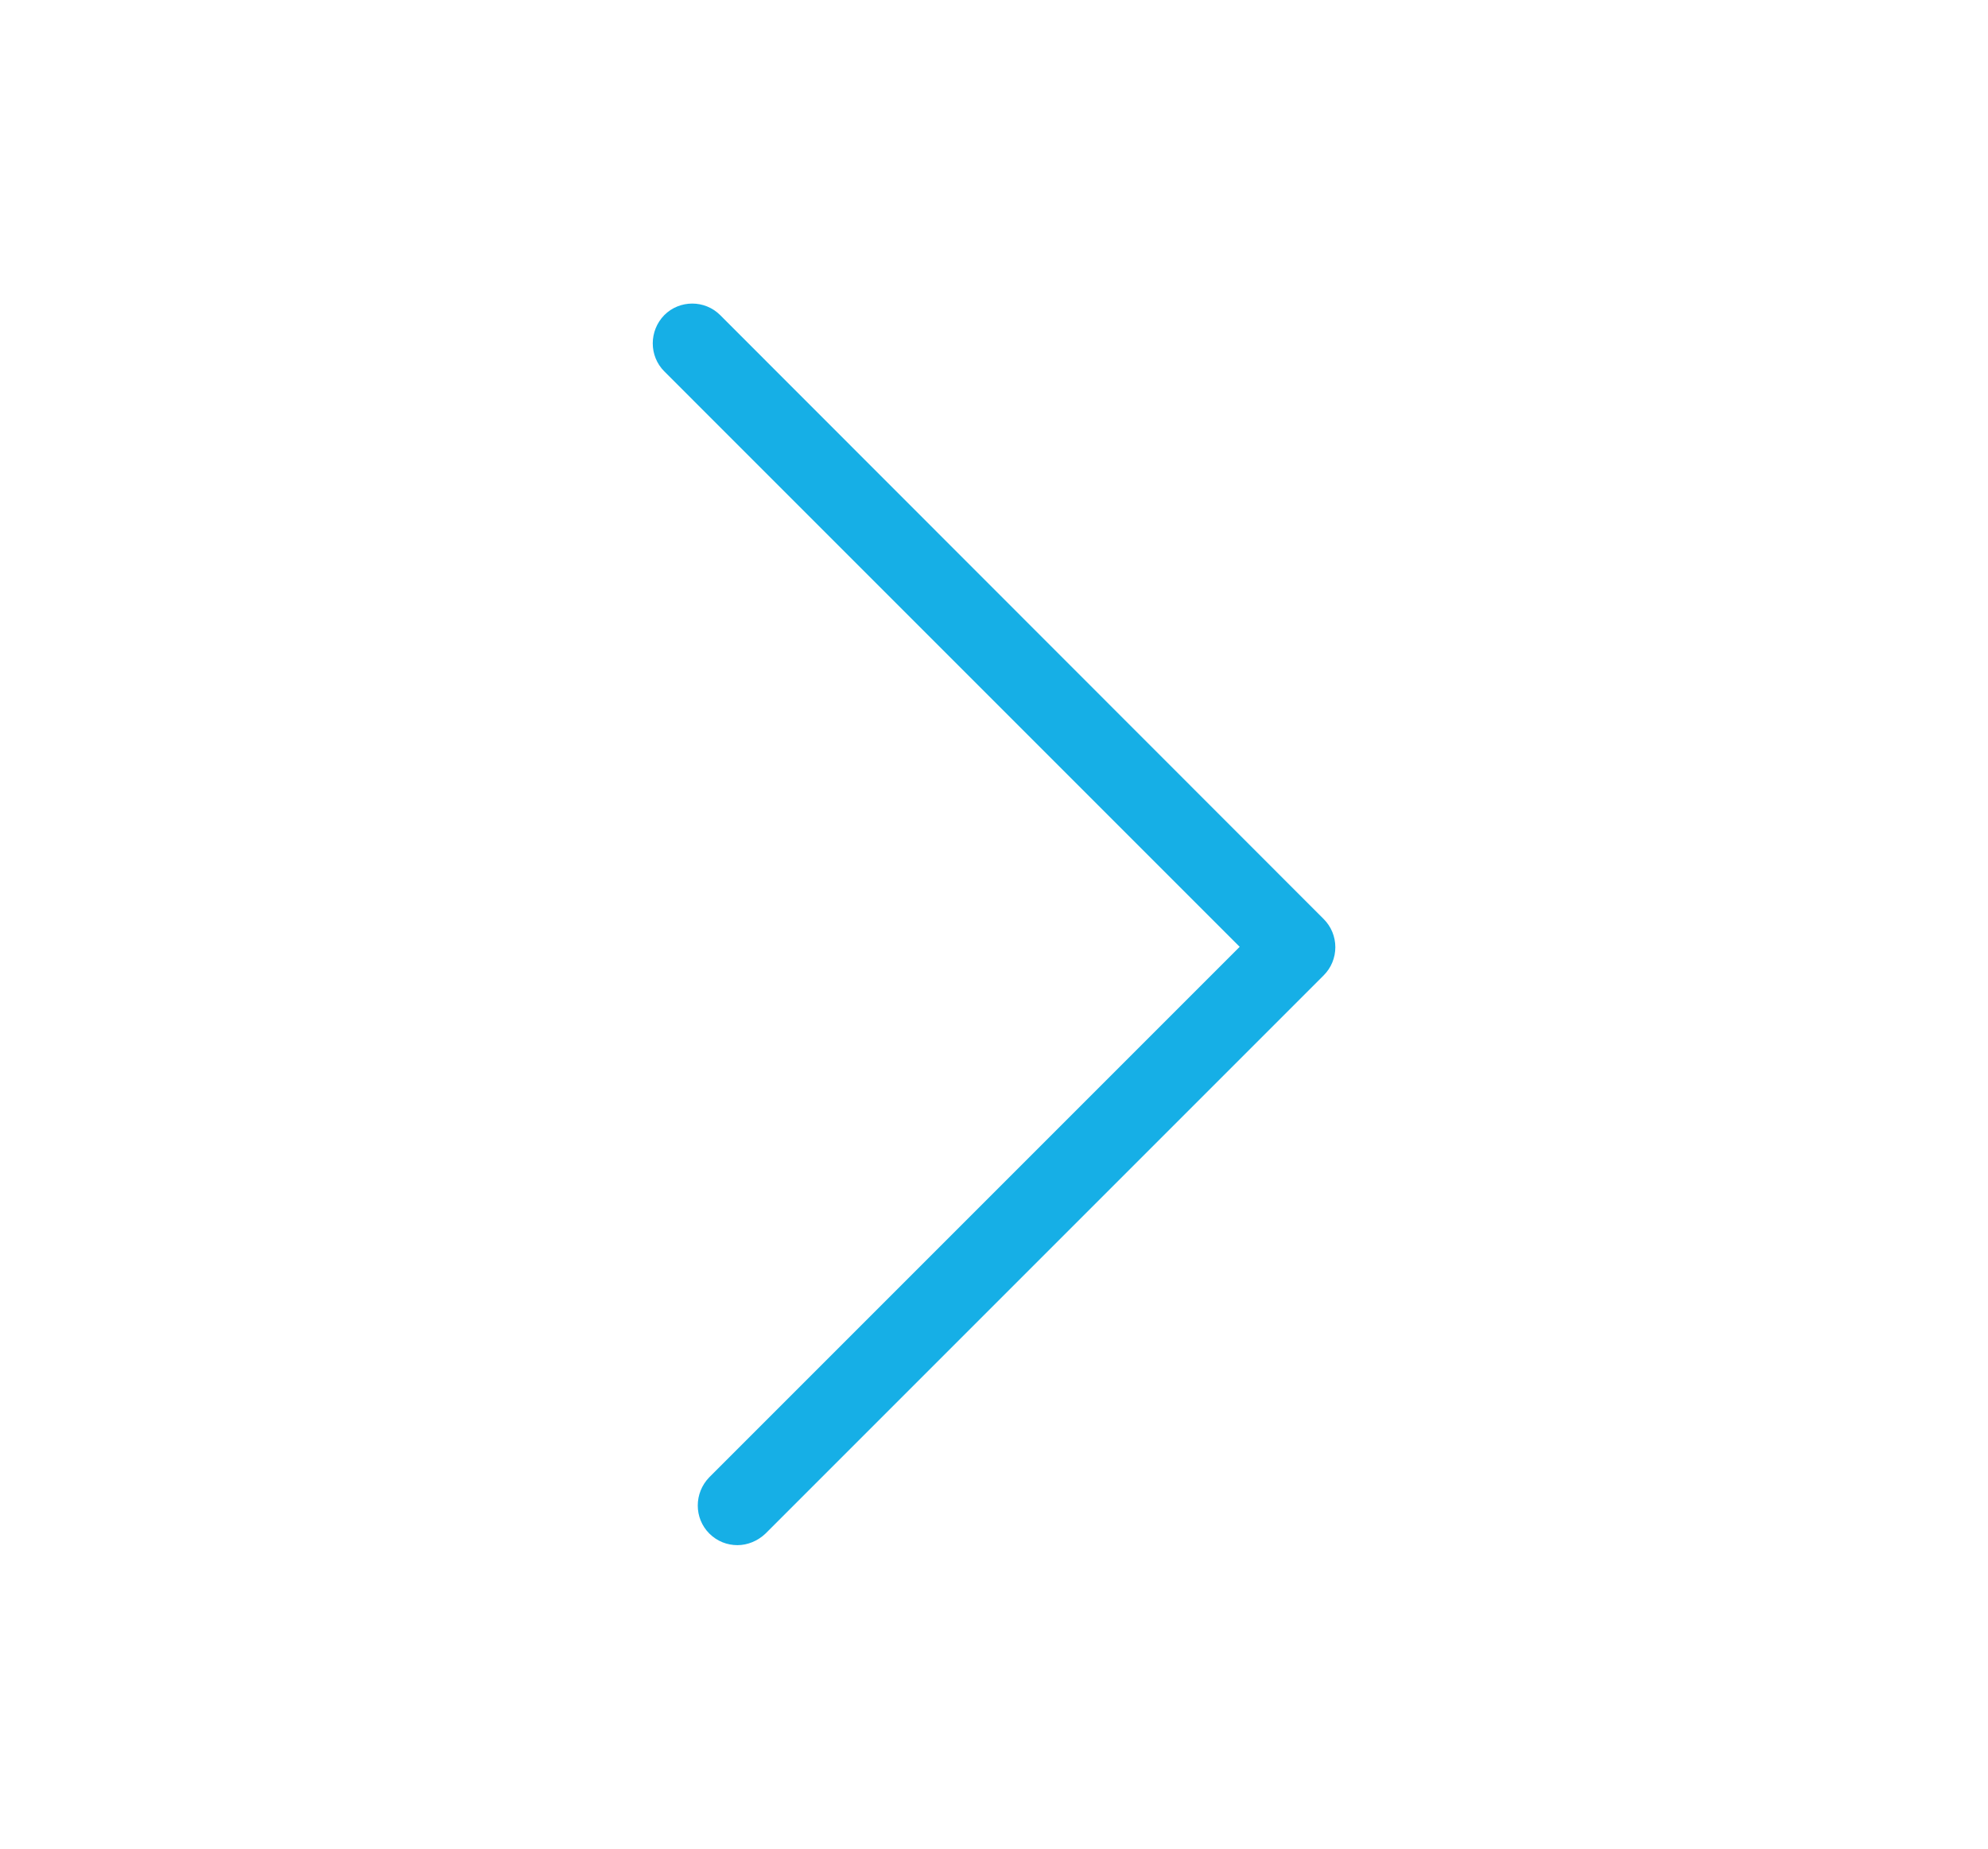 <?xml version="1.0" encoding="utf-8"?>
<!-- Generator: Adobe Illustrator 27.0.0, SVG Export Plug-In . SVG Version: 6.00 Build 0)  -->
<svg version="1.1" id="Layer_1" xmlns="http://www.w3.org/2000/svg" xmlns:xlink="http://www.w3.org/1999/xlink" x="0px" y="0px"
	 viewBox="0 0 53 49.28" style="enable-background:new 0 0 53 49.28;" xml:space="preserve">
<style type="text/css">
	.st0{fill:#16AFE6;}
</style>
<path class="st0" d="M19.66,41.19c-0.27,0-0.54-0.1-0.75-0.31c-0.41-0.41-0.41-1.08,0-1.5l14.14-14.14L17.71,9.9
	c-0.41-0.41-0.41-1.08,0-1.5c0.41-0.41,1.08-0.41,1.49,0L35.29,24.5c0.2,0.2,0.31,0.47,0.31,0.75s-0.11,0.55-0.31,0.75L20.41,40.88
	C20.2,41.08,19.93,41.19,19.66,41.19z"/>
</svg>
